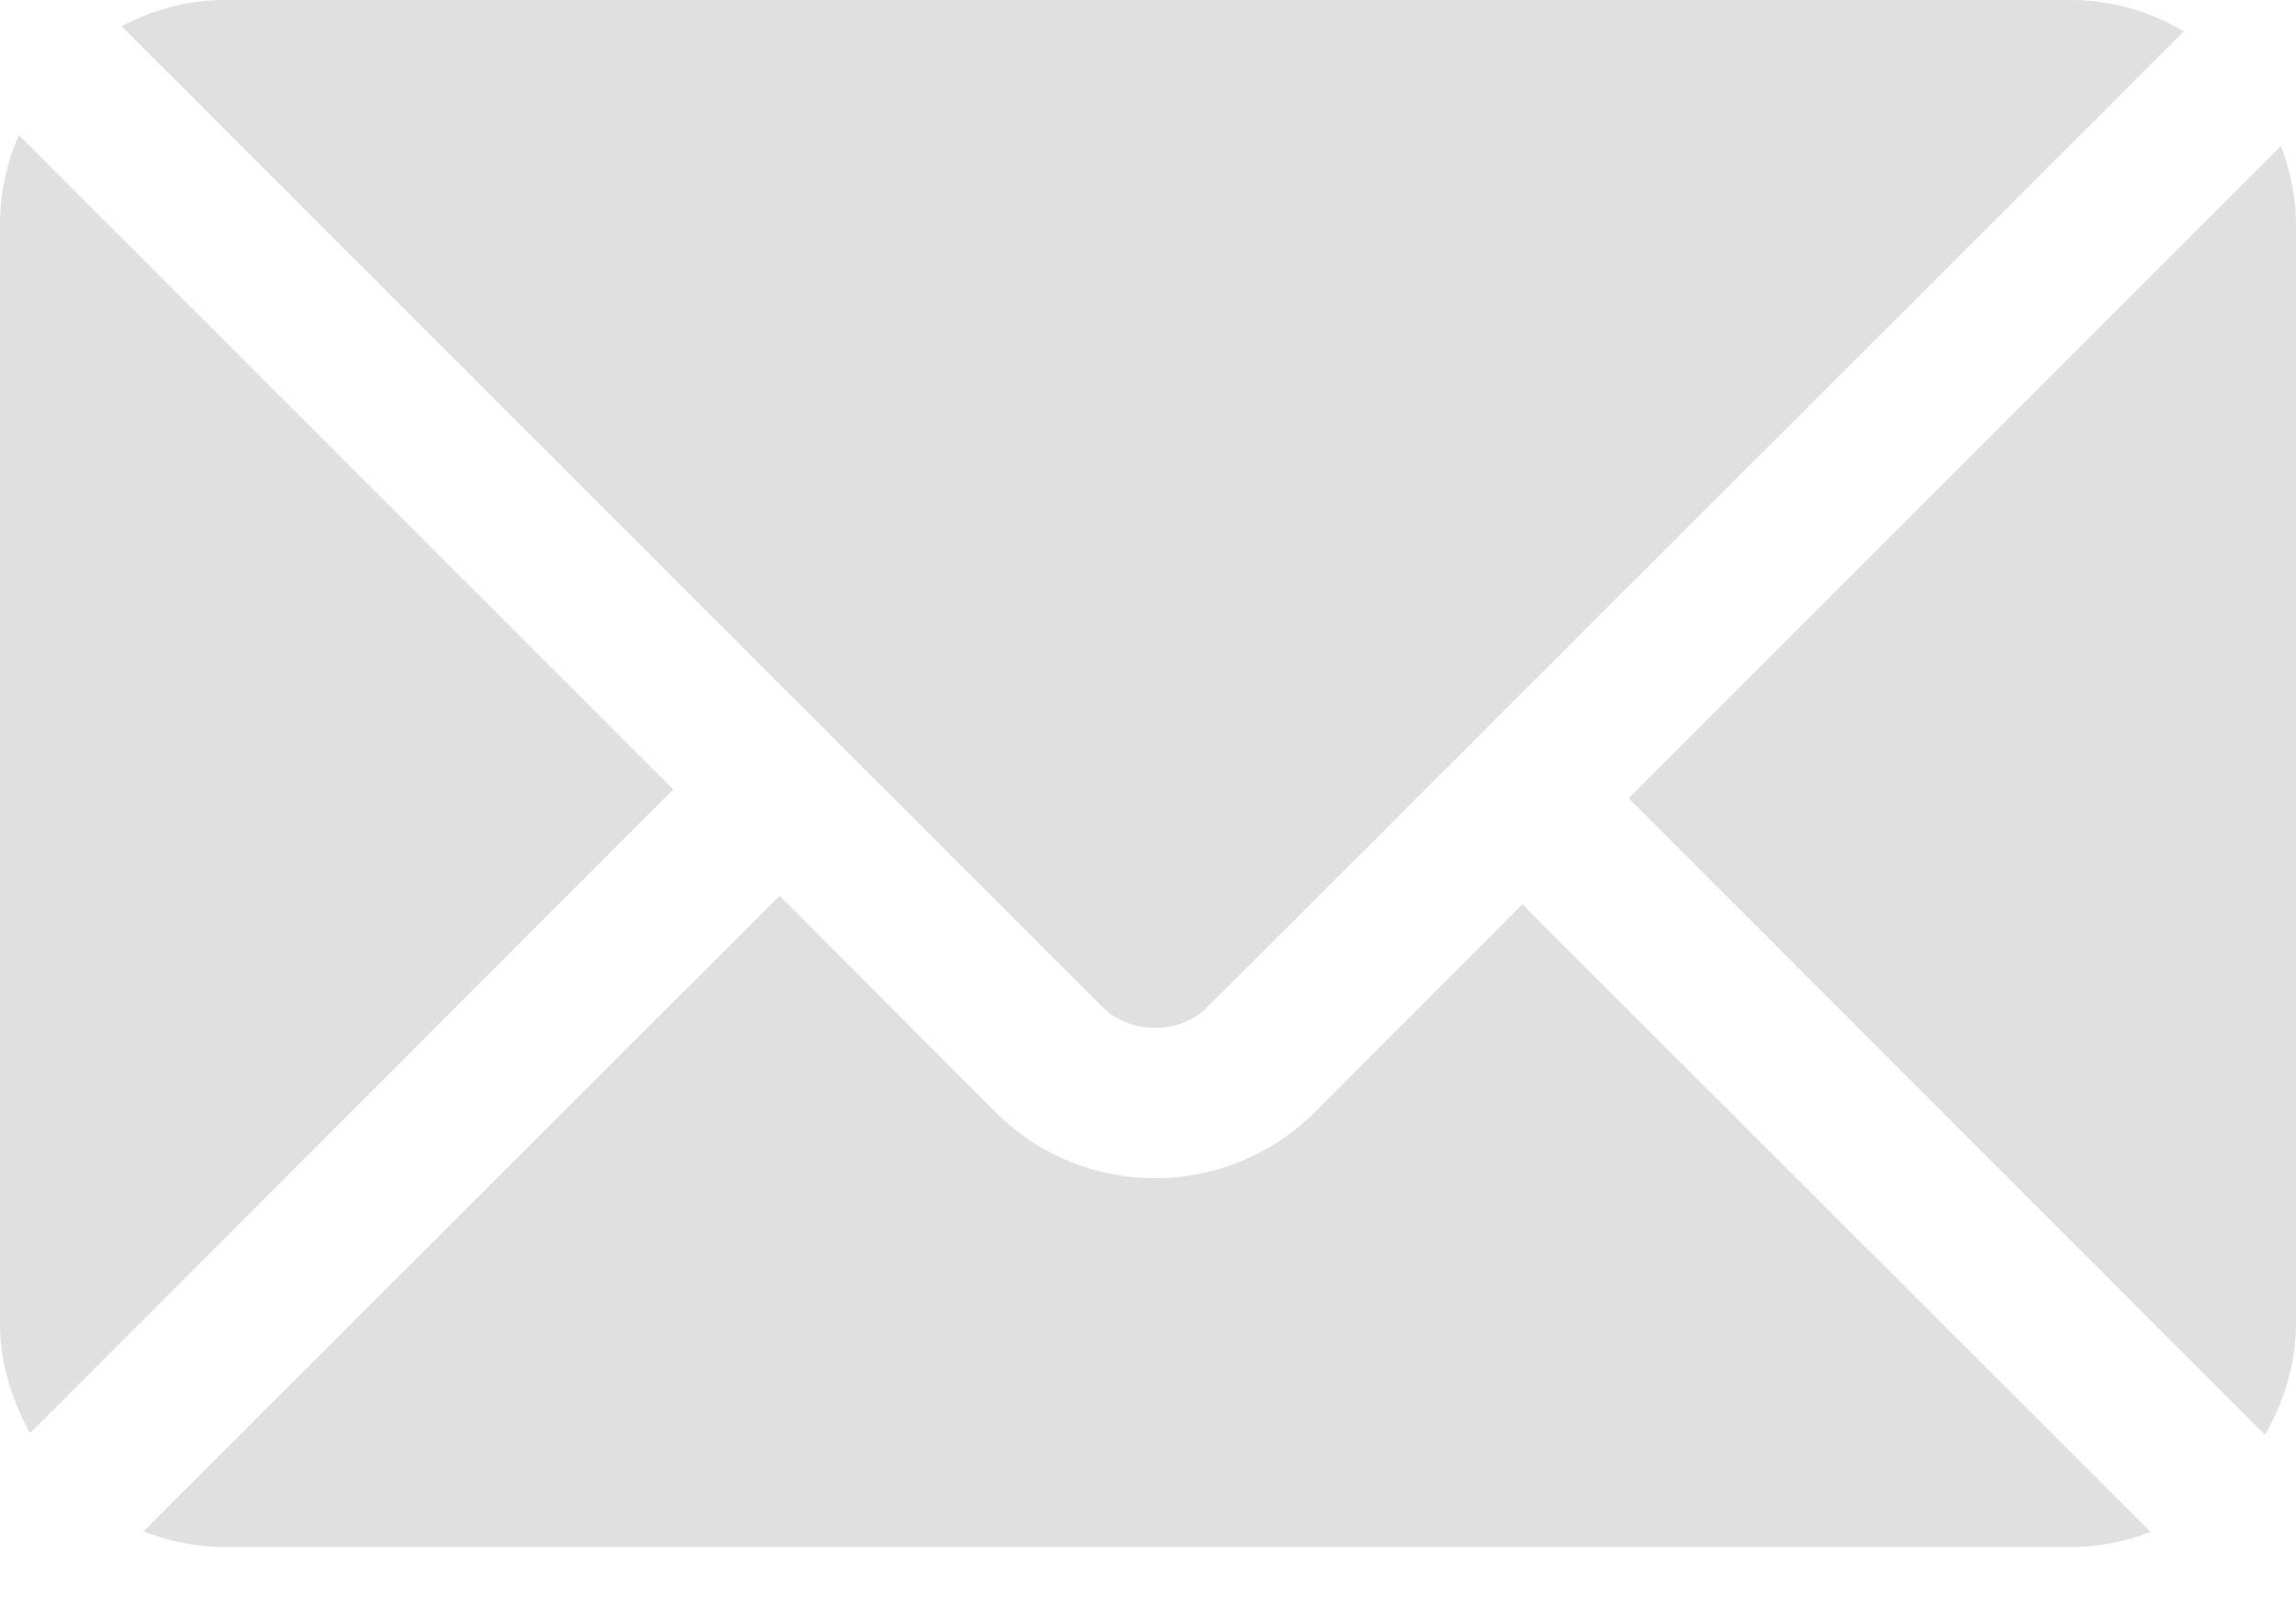 <svg width="20" height="14" viewBox="0 0 20 14" fill="none" xmlns="http://www.w3.org/2000/svg">
<path d="M13.261 7.878L11.448 9.695C10.686 10.448 9.452 10.461 8.678 9.695L6.791 7.804L1.25 13.341C1.47 13.427 1.707 13.478 1.956 13.478H18.043C18.287 13.478 18.518 13.428 18.733 13.346L13.261 7.878Z" fill="#E0E0E0"/>
<path d="M0.164 1.177C0.06 1.416 0 1.679 0 1.957V11.522C0 11.873 0.101 12.199 0.263 12.484L5.865 6.878L0.164 1.177Z" fill="#E0E0E0"/>
<path d="M18.043 0H1.956C1.631 0 1.329 0.087 1.059 0.228L9.6 8.77C9.848 9.017 10.278 9.017 10.521 8.77L19.023 0.273C18.733 0.104 18.402 0 18.043 0Z" fill="#E0E0E0"/>
<path d="M19.869 1.271L14.187 6.953L19.729 12.499C19.897 12.21 20 11.88 20 11.523V1.957C20 1.715 19.95 1.485 19.869 1.271Z" fill="#E0E0E0"/>
</svg>
